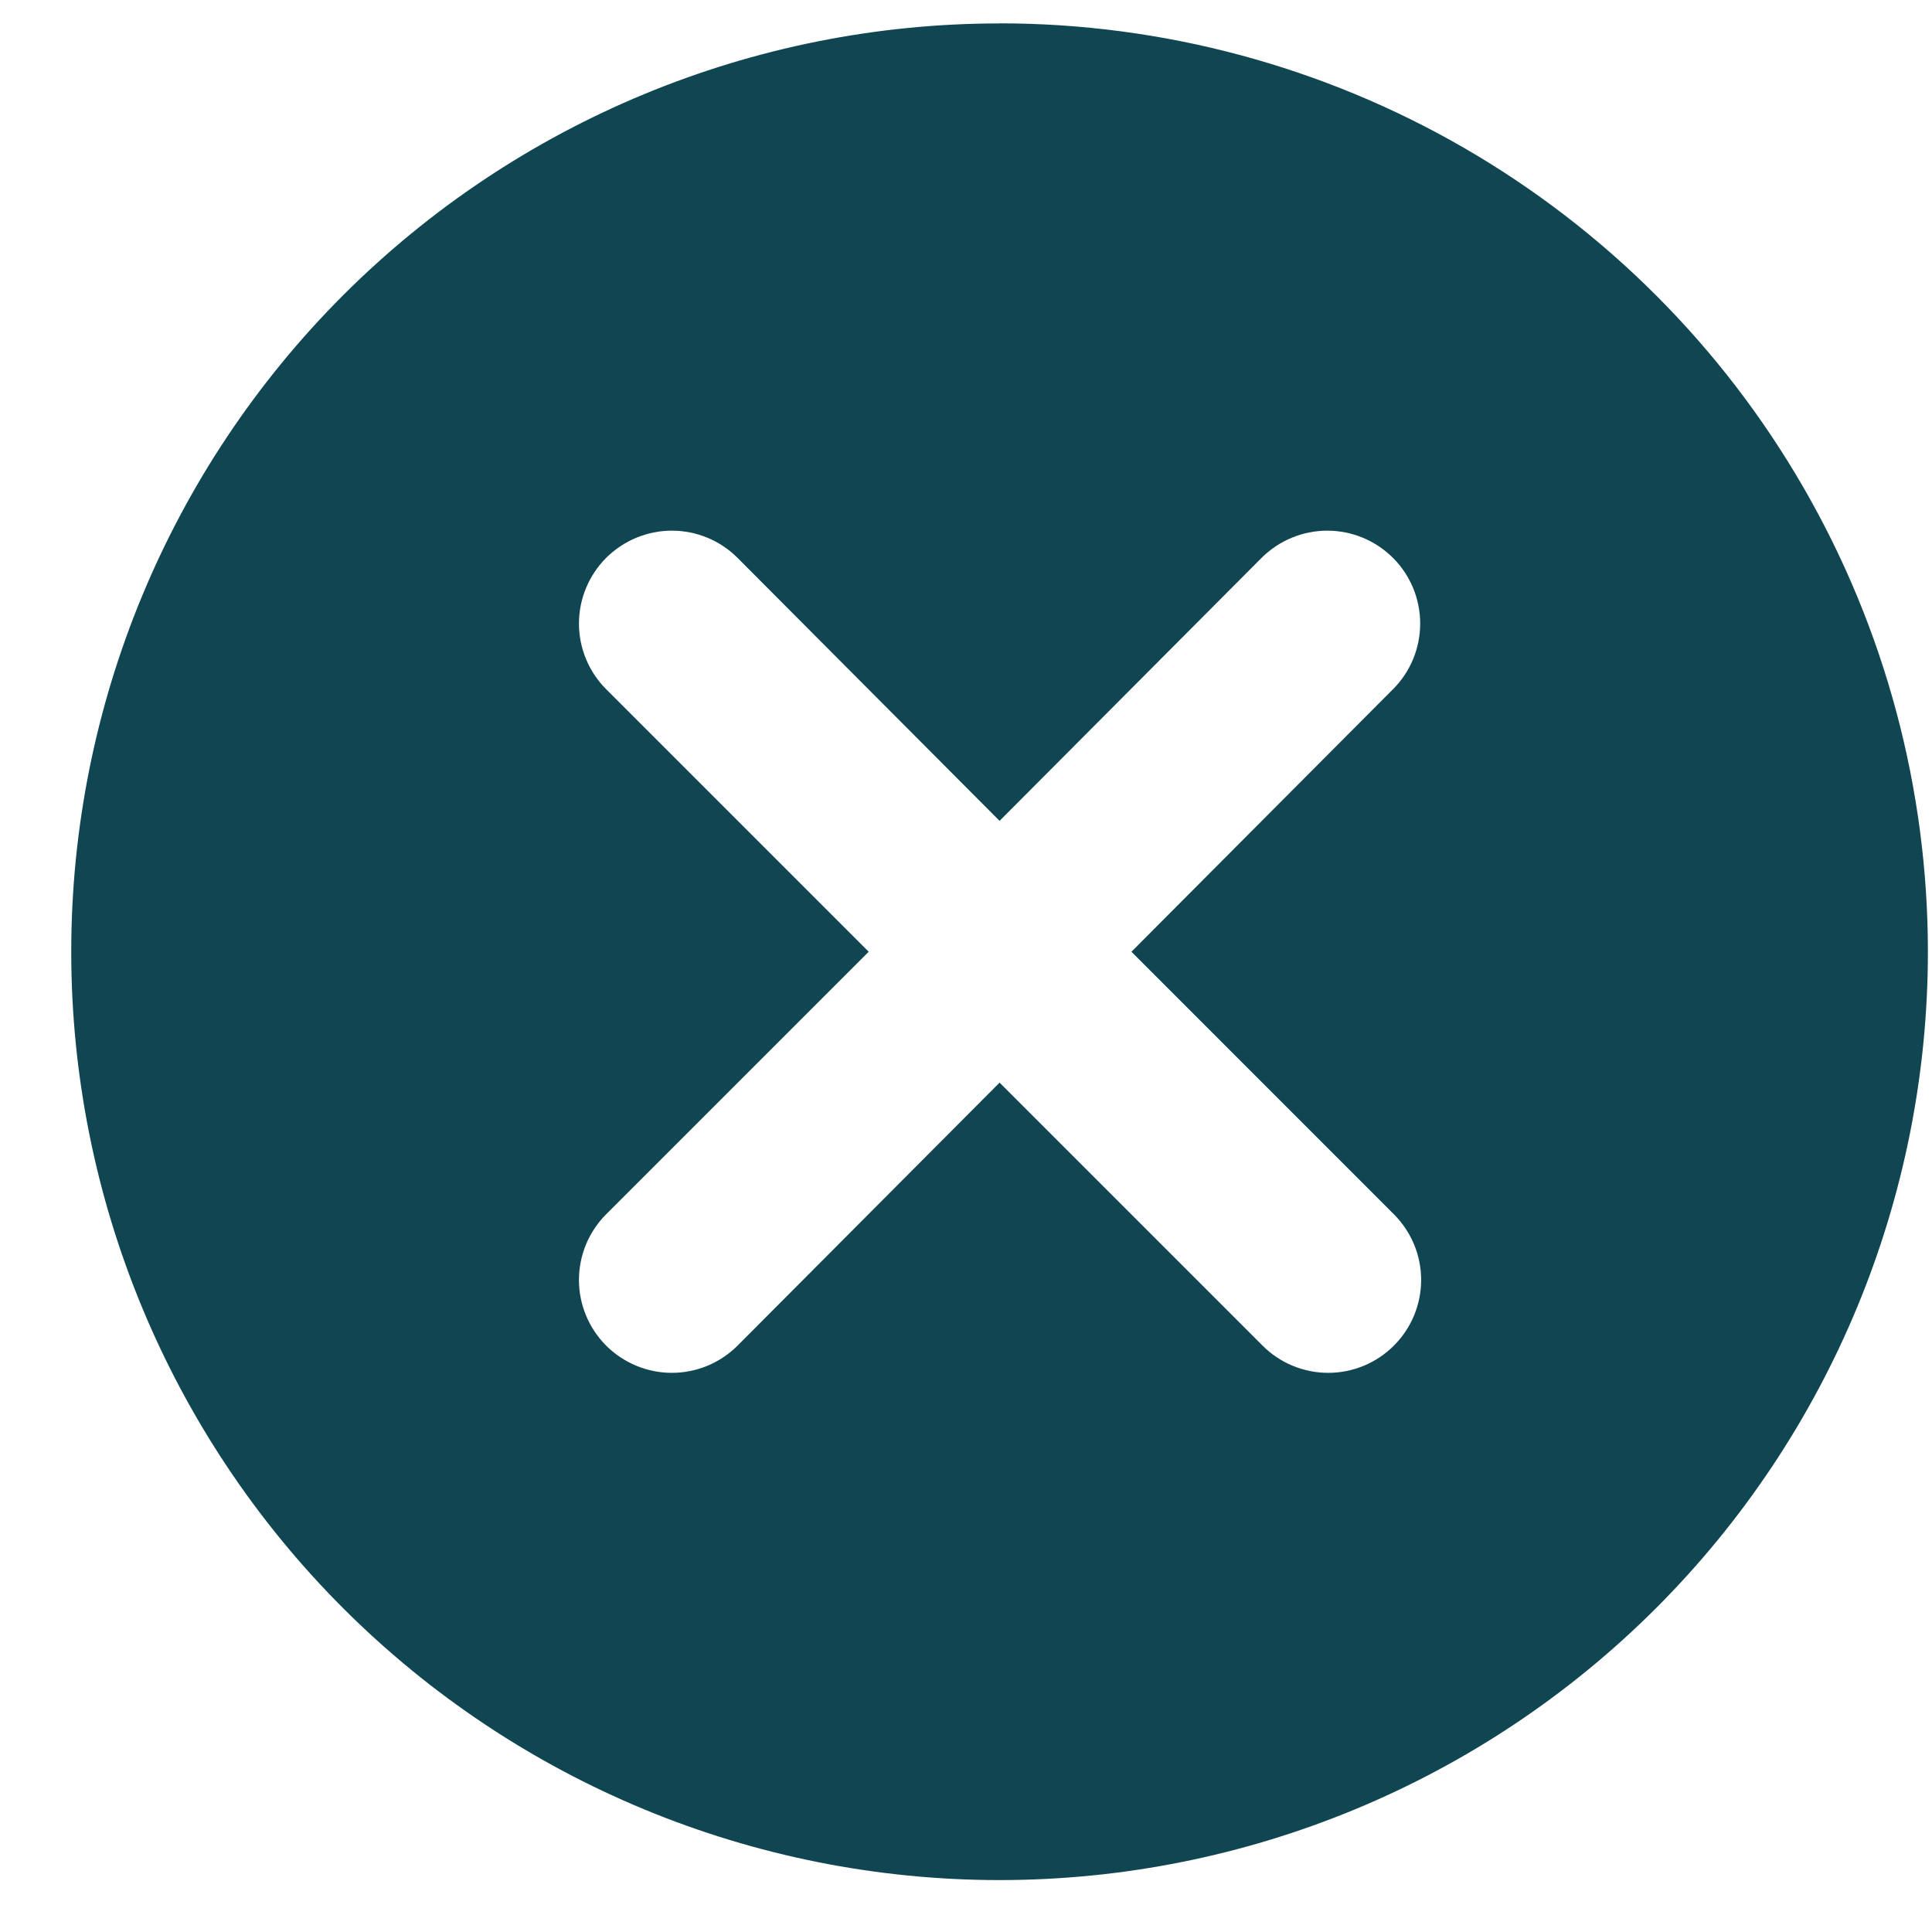   <svg
                                                                width="24"
                                                                height="24"
                                                                viewBox="0 0 24 24"
                                                                fill="none"
                                                                xmlns="http://www.w3.org/2000/svg"
                                                            >
                                                                <path
                                                                    d="M12.417 0.291C9.359 0.291 6.425 1.506 4.262 3.668C2.1 5.831 0.885 8.764 0.885 11.823C0.885 14.881 2.1 17.815 4.262 19.977C6.425 22.14 9.359 23.355 12.417 23.355C15.476 23.355 18.409 22.14 20.572 19.977C22.734 17.815 23.949 14.881 23.949 11.823C23.949 9.799 23.416 7.81 22.404 6.057C21.392 4.303 19.936 2.848 18.183 1.835C16.43 0.823 14.441 0.29 12.417 0.29L12.417 0.291ZM17.318 15.087C17.533 15.303 17.654 15.595 17.654 15.9C17.654 16.205 17.533 16.497 17.318 16.713C17.102 16.931 16.807 17.054 16.5 17.054C16.192 17.054 15.897 16.931 15.681 16.713L12.417 13.449L9.165 16.713C8.948 16.931 8.654 17.054 8.346 17.054C8.039 17.054 7.744 16.931 7.527 16.713C7.313 16.497 7.192 16.205 7.192 15.9C7.192 15.595 7.313 15.303 7.527 15.087L10.791 11.823L7.527 8.559C7.313 8.343 7.192 8.051 7.192 7.746C7.192 7.442 7.313 7.149 7.527 6.933C7.744 6.715 8.039 6.592 8.346 6.592C8.654 6.592 8.949 6.715 9.165 6.933L12.417 10.197L15.669 6.933C15.886 6.715 16.181 6.592 16.488 6.592C16.796 6.592 17.09 6.715 17.307 6.933C17.522 7.149 17.642 7.442 17.642 7.746C17.642 8.051 17.522 8.343 17.307 8.559L14.055 11.823L17.318 15.087Z"
                                                                    fill="#104651"
                                                                />
                                                            </svg>